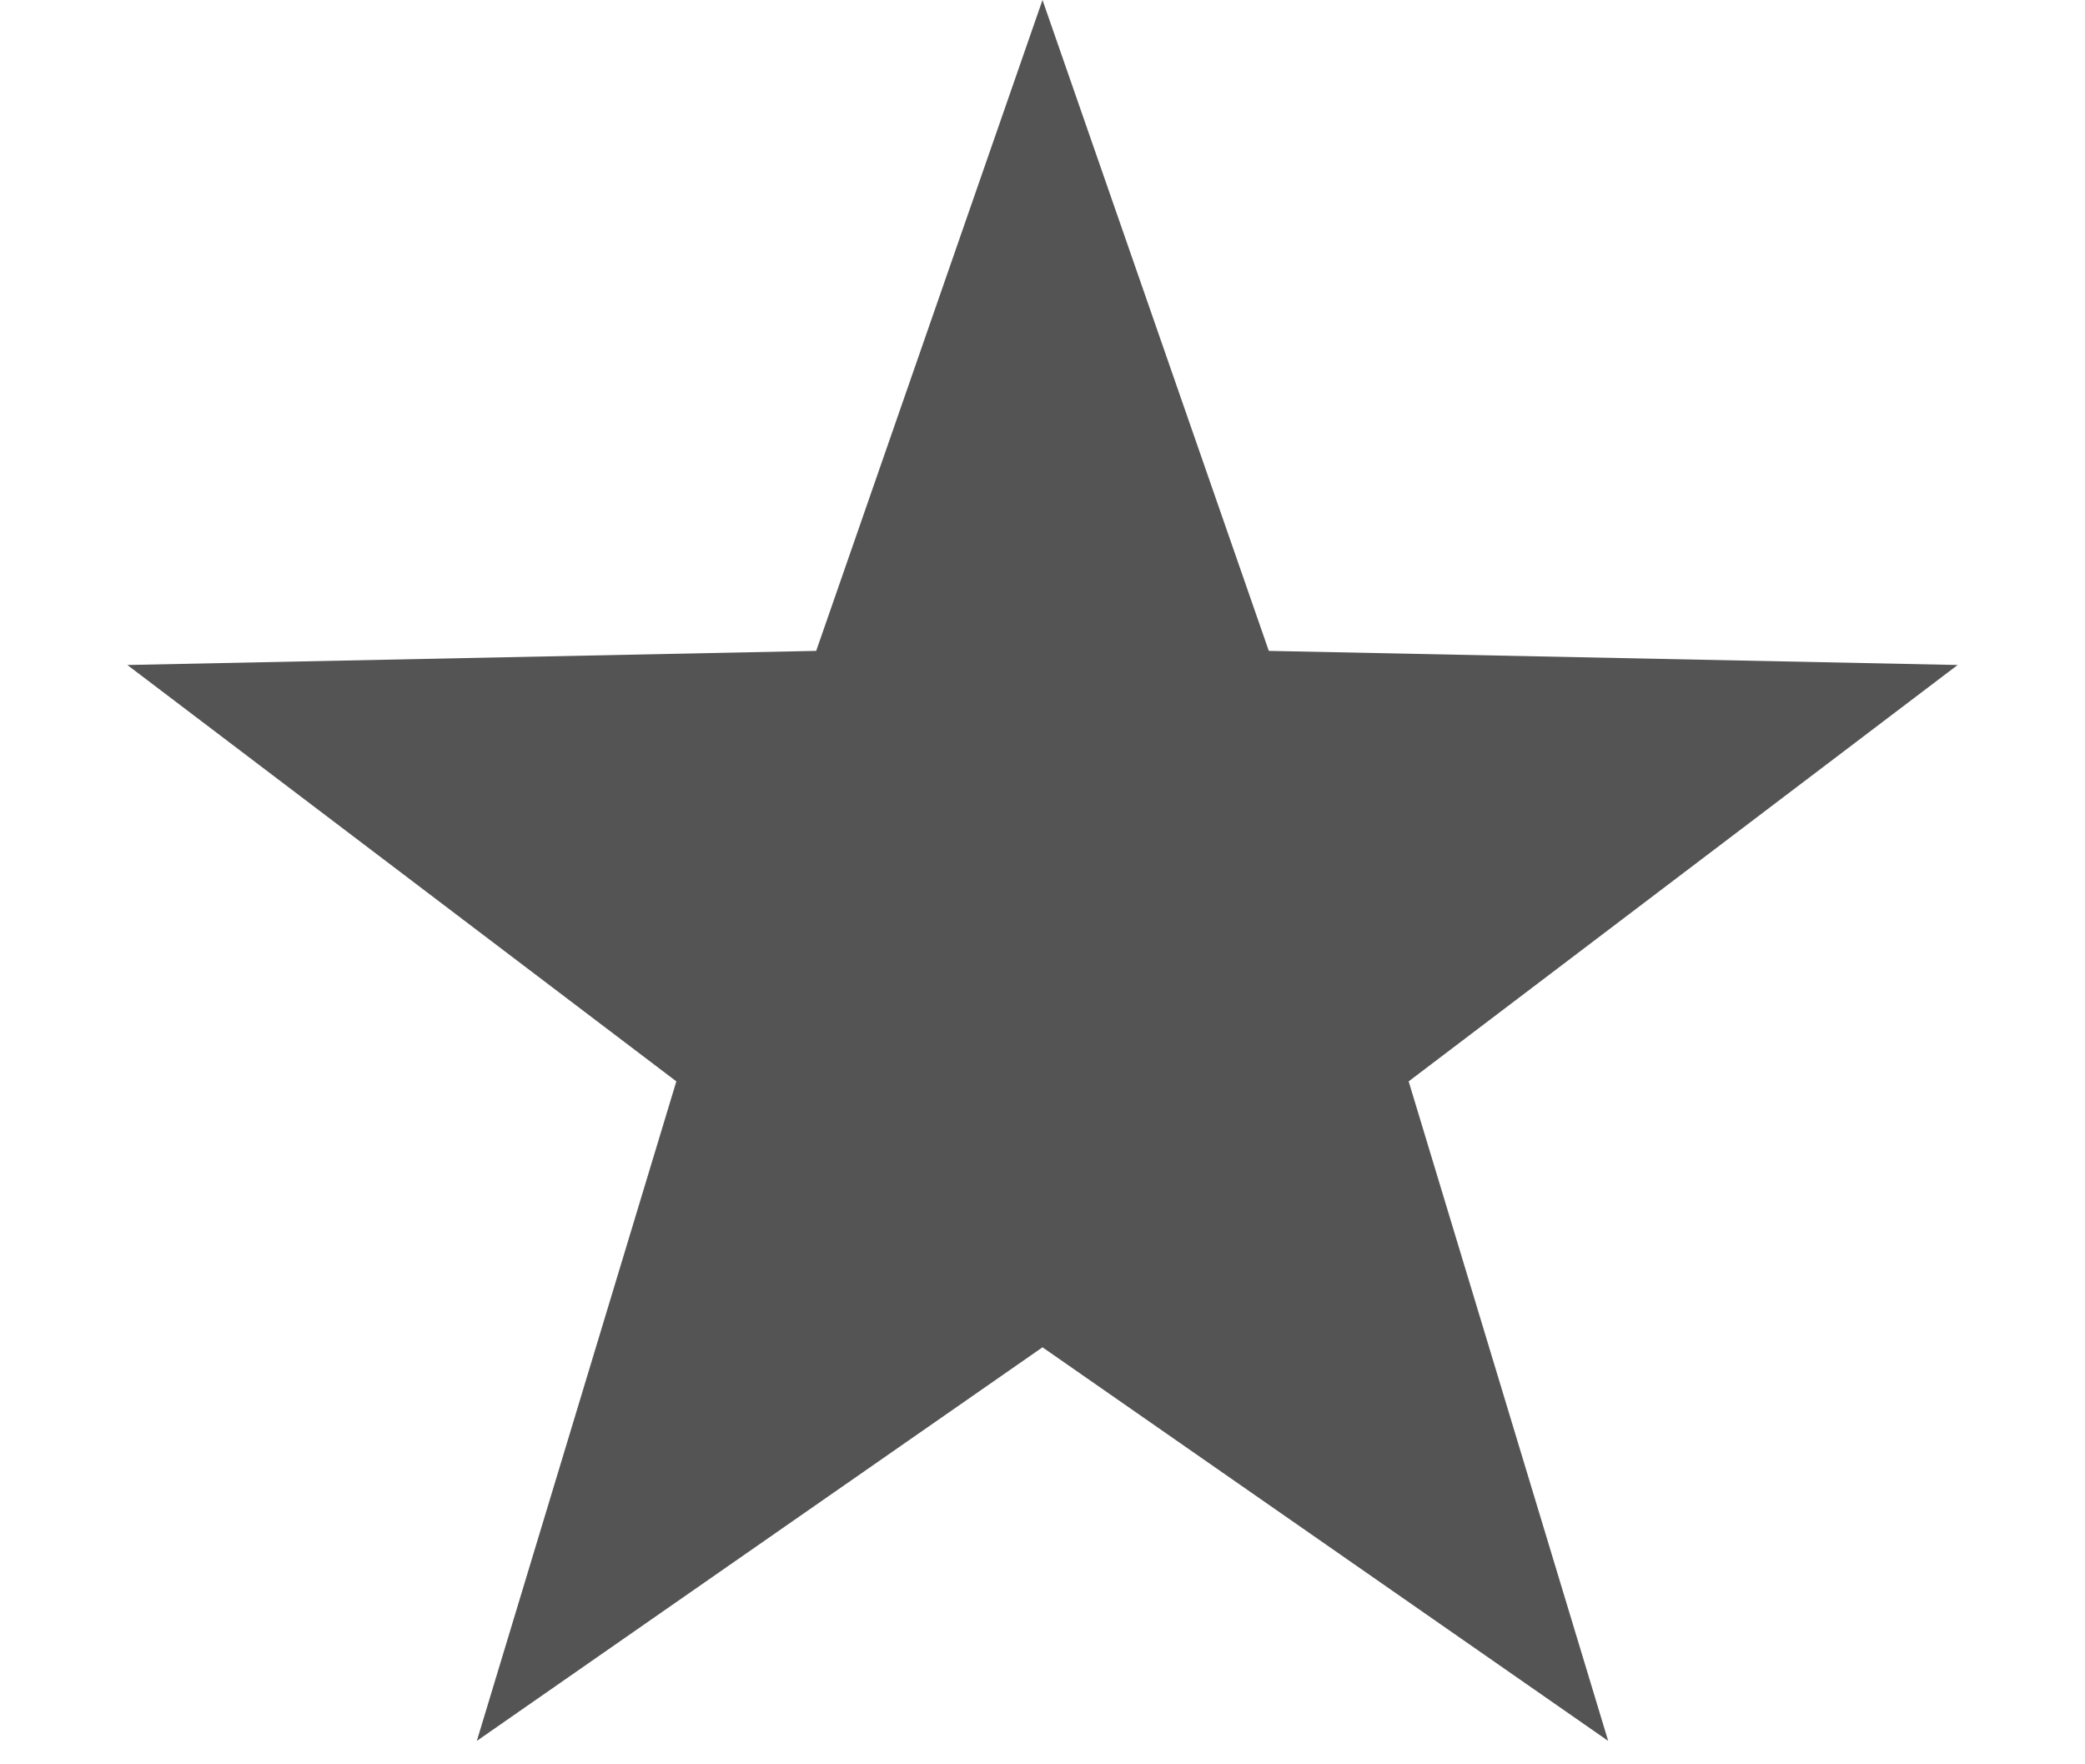<svg width="13" height="11" viewBox="0 0 13 11" fill="none" xmlns="http://www.w3.org/2000/svg">
<path d="M6.5 0L7.911 4.058L12.206 4.146L8.783 6.742L10.027 10.854L6.5 8.4L2.973 10.854L4.217 6.742L0.794 4.146L5.089 4.058L6.5 0Z" fill="#545454"/>
</svg>
